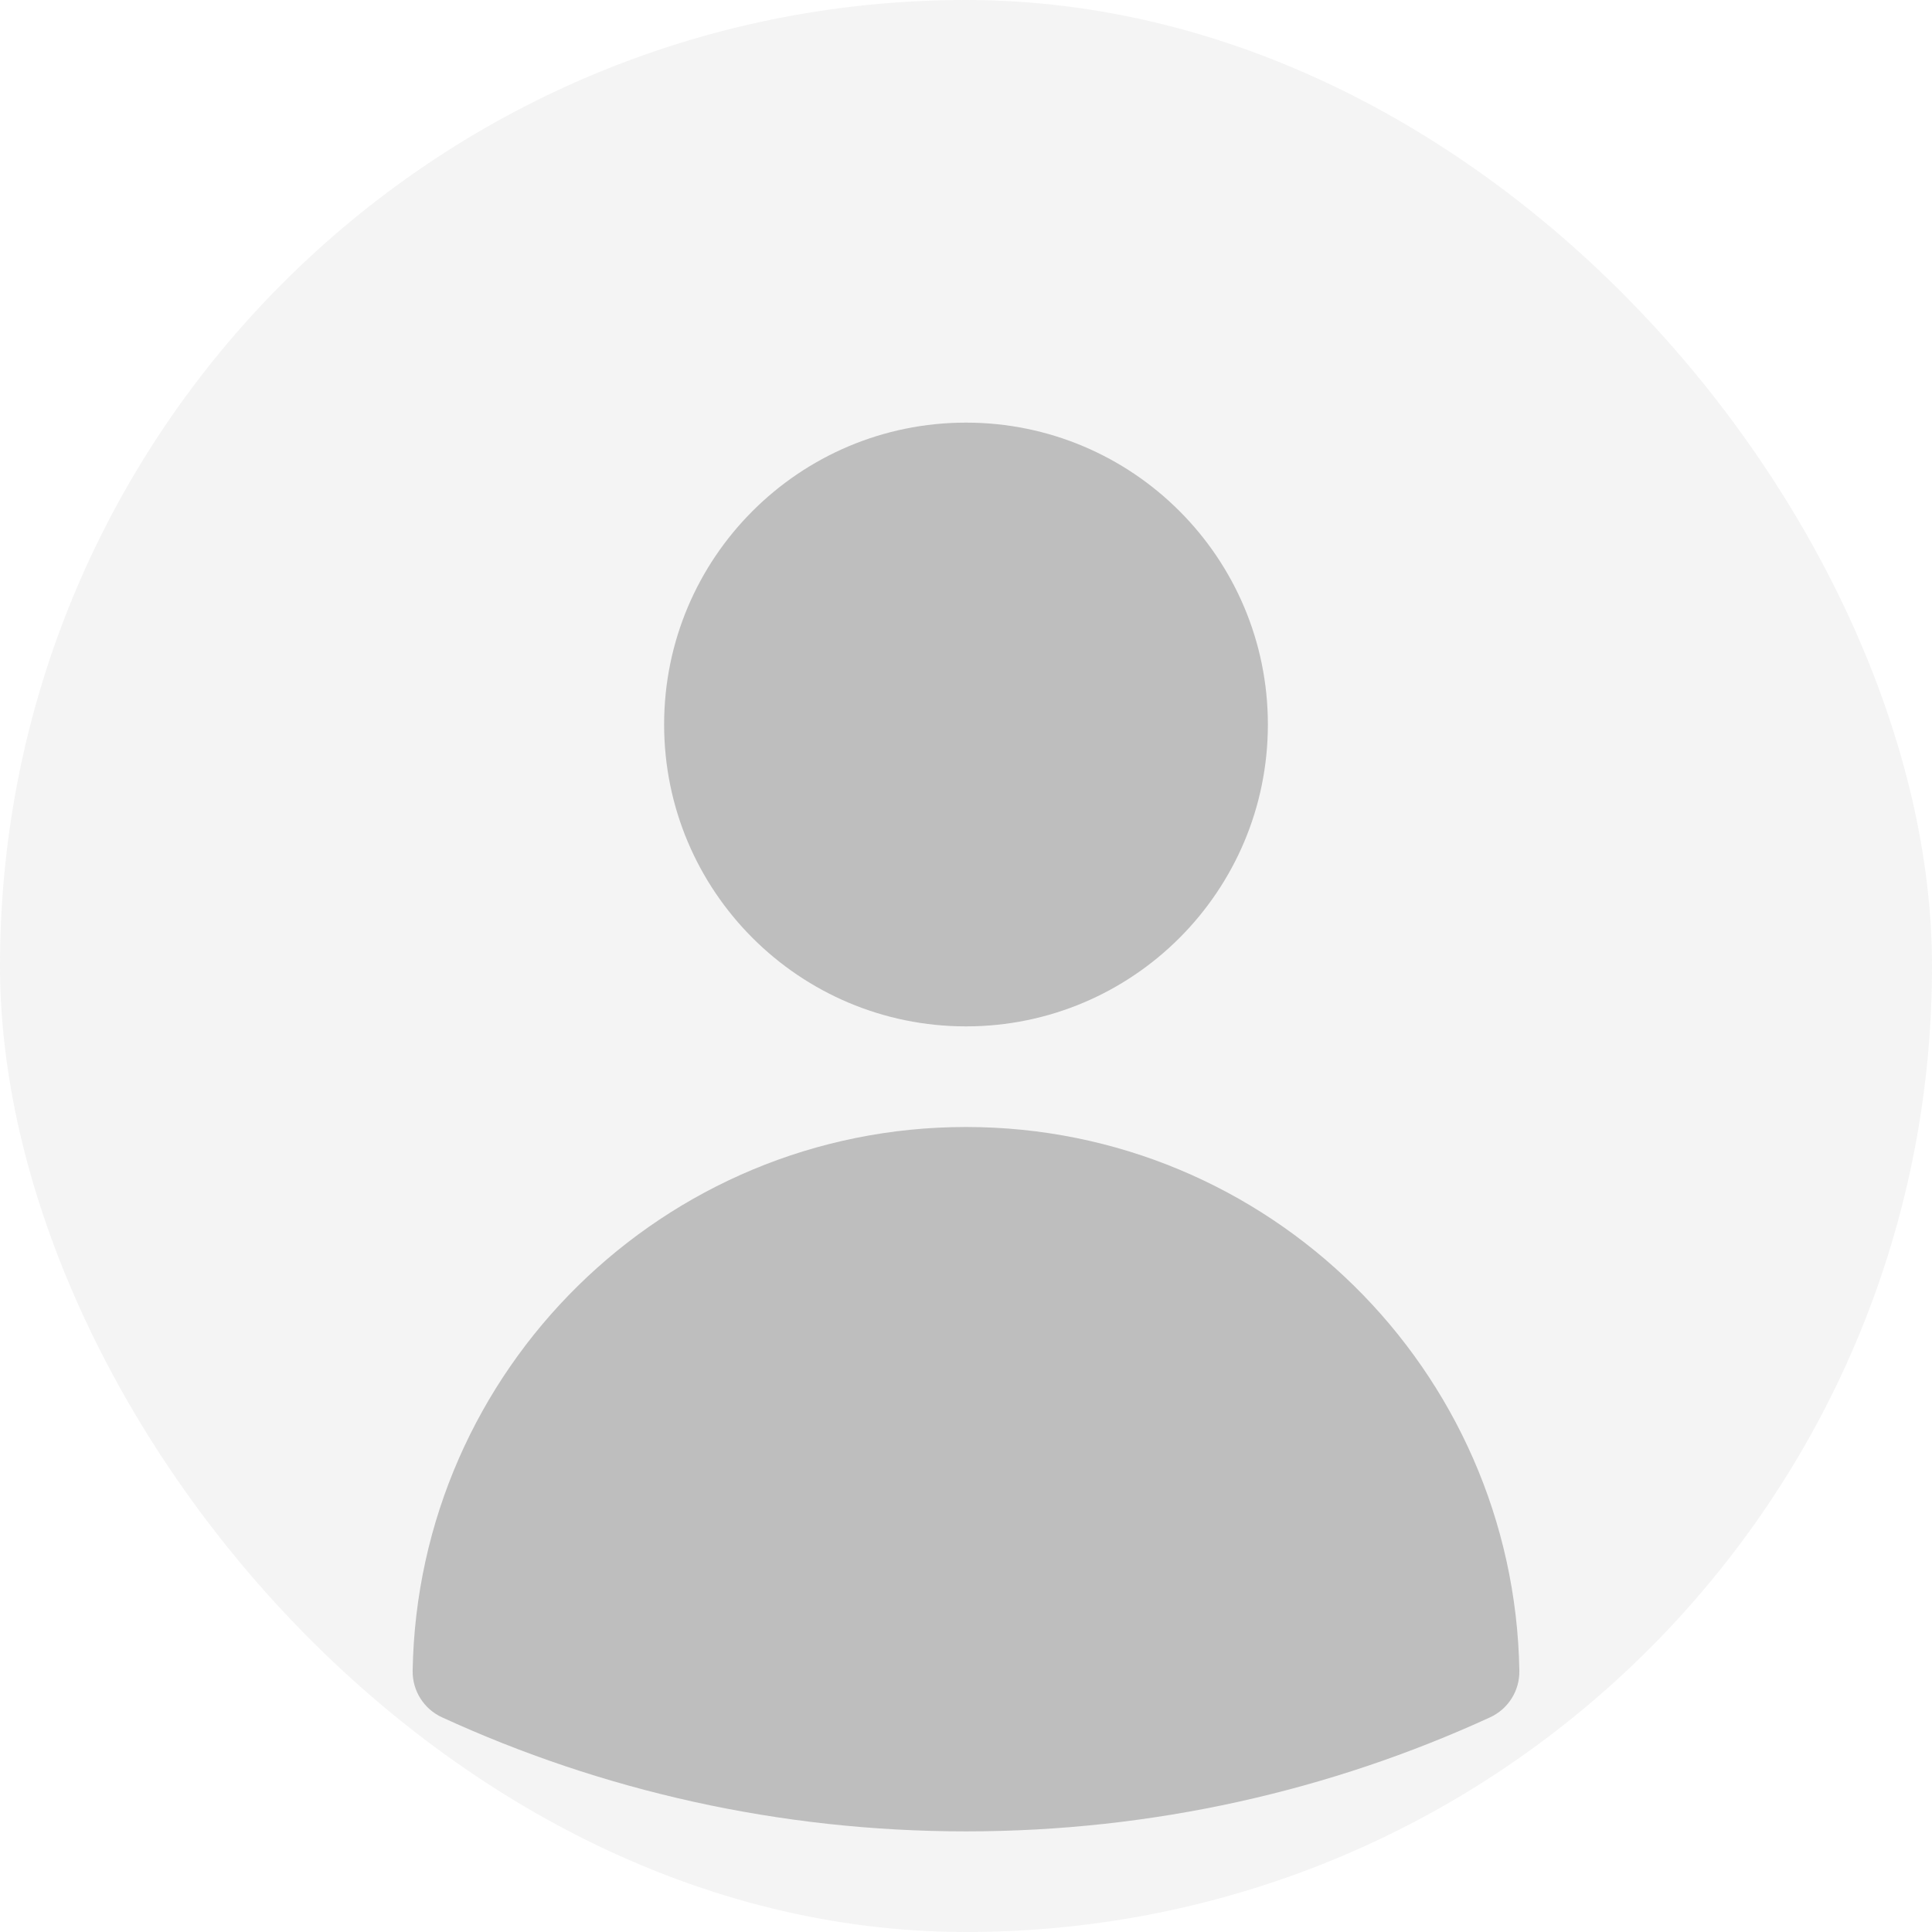 <svg width="48" height="48" viewBox="0 0 48 48" fill="none" xmlns="http://www.w3.org/2000/svg">
<rect width="48" height="48" rx="24" fill="#757575" fill-opacity="0.08"/>
<path fill-rule="evenodd" clip-rule="evenodd" d="M16.5 18C16.5 13.858 19.858 10.5 24 10.5C28.142 10.5 31.5 13.858 31.5 18C31.5 22.142 28.142 25.5 24 25.5C19.858 25.5 16.5 22.142 16.5 18Z" fill="#BEBEBE"/>
<path fill-rule="evenodd" clip-rule="evenodd" d="M10.252 41.509C10.381 34.026 16.487 28 24 28C31.514 28 37.619 34.026 37.748 41.509C37.757 42.006 37.471 42.46 37.02 42.667C33.055 44.486 28.644 45.5 24.001 45.5C19.357 45.5 14.946 44.486 10.981 42.666C10.53 42.459 10.244 42.005 10.252 41.509Z" fill="#BEBEBE"/>
</svg>
